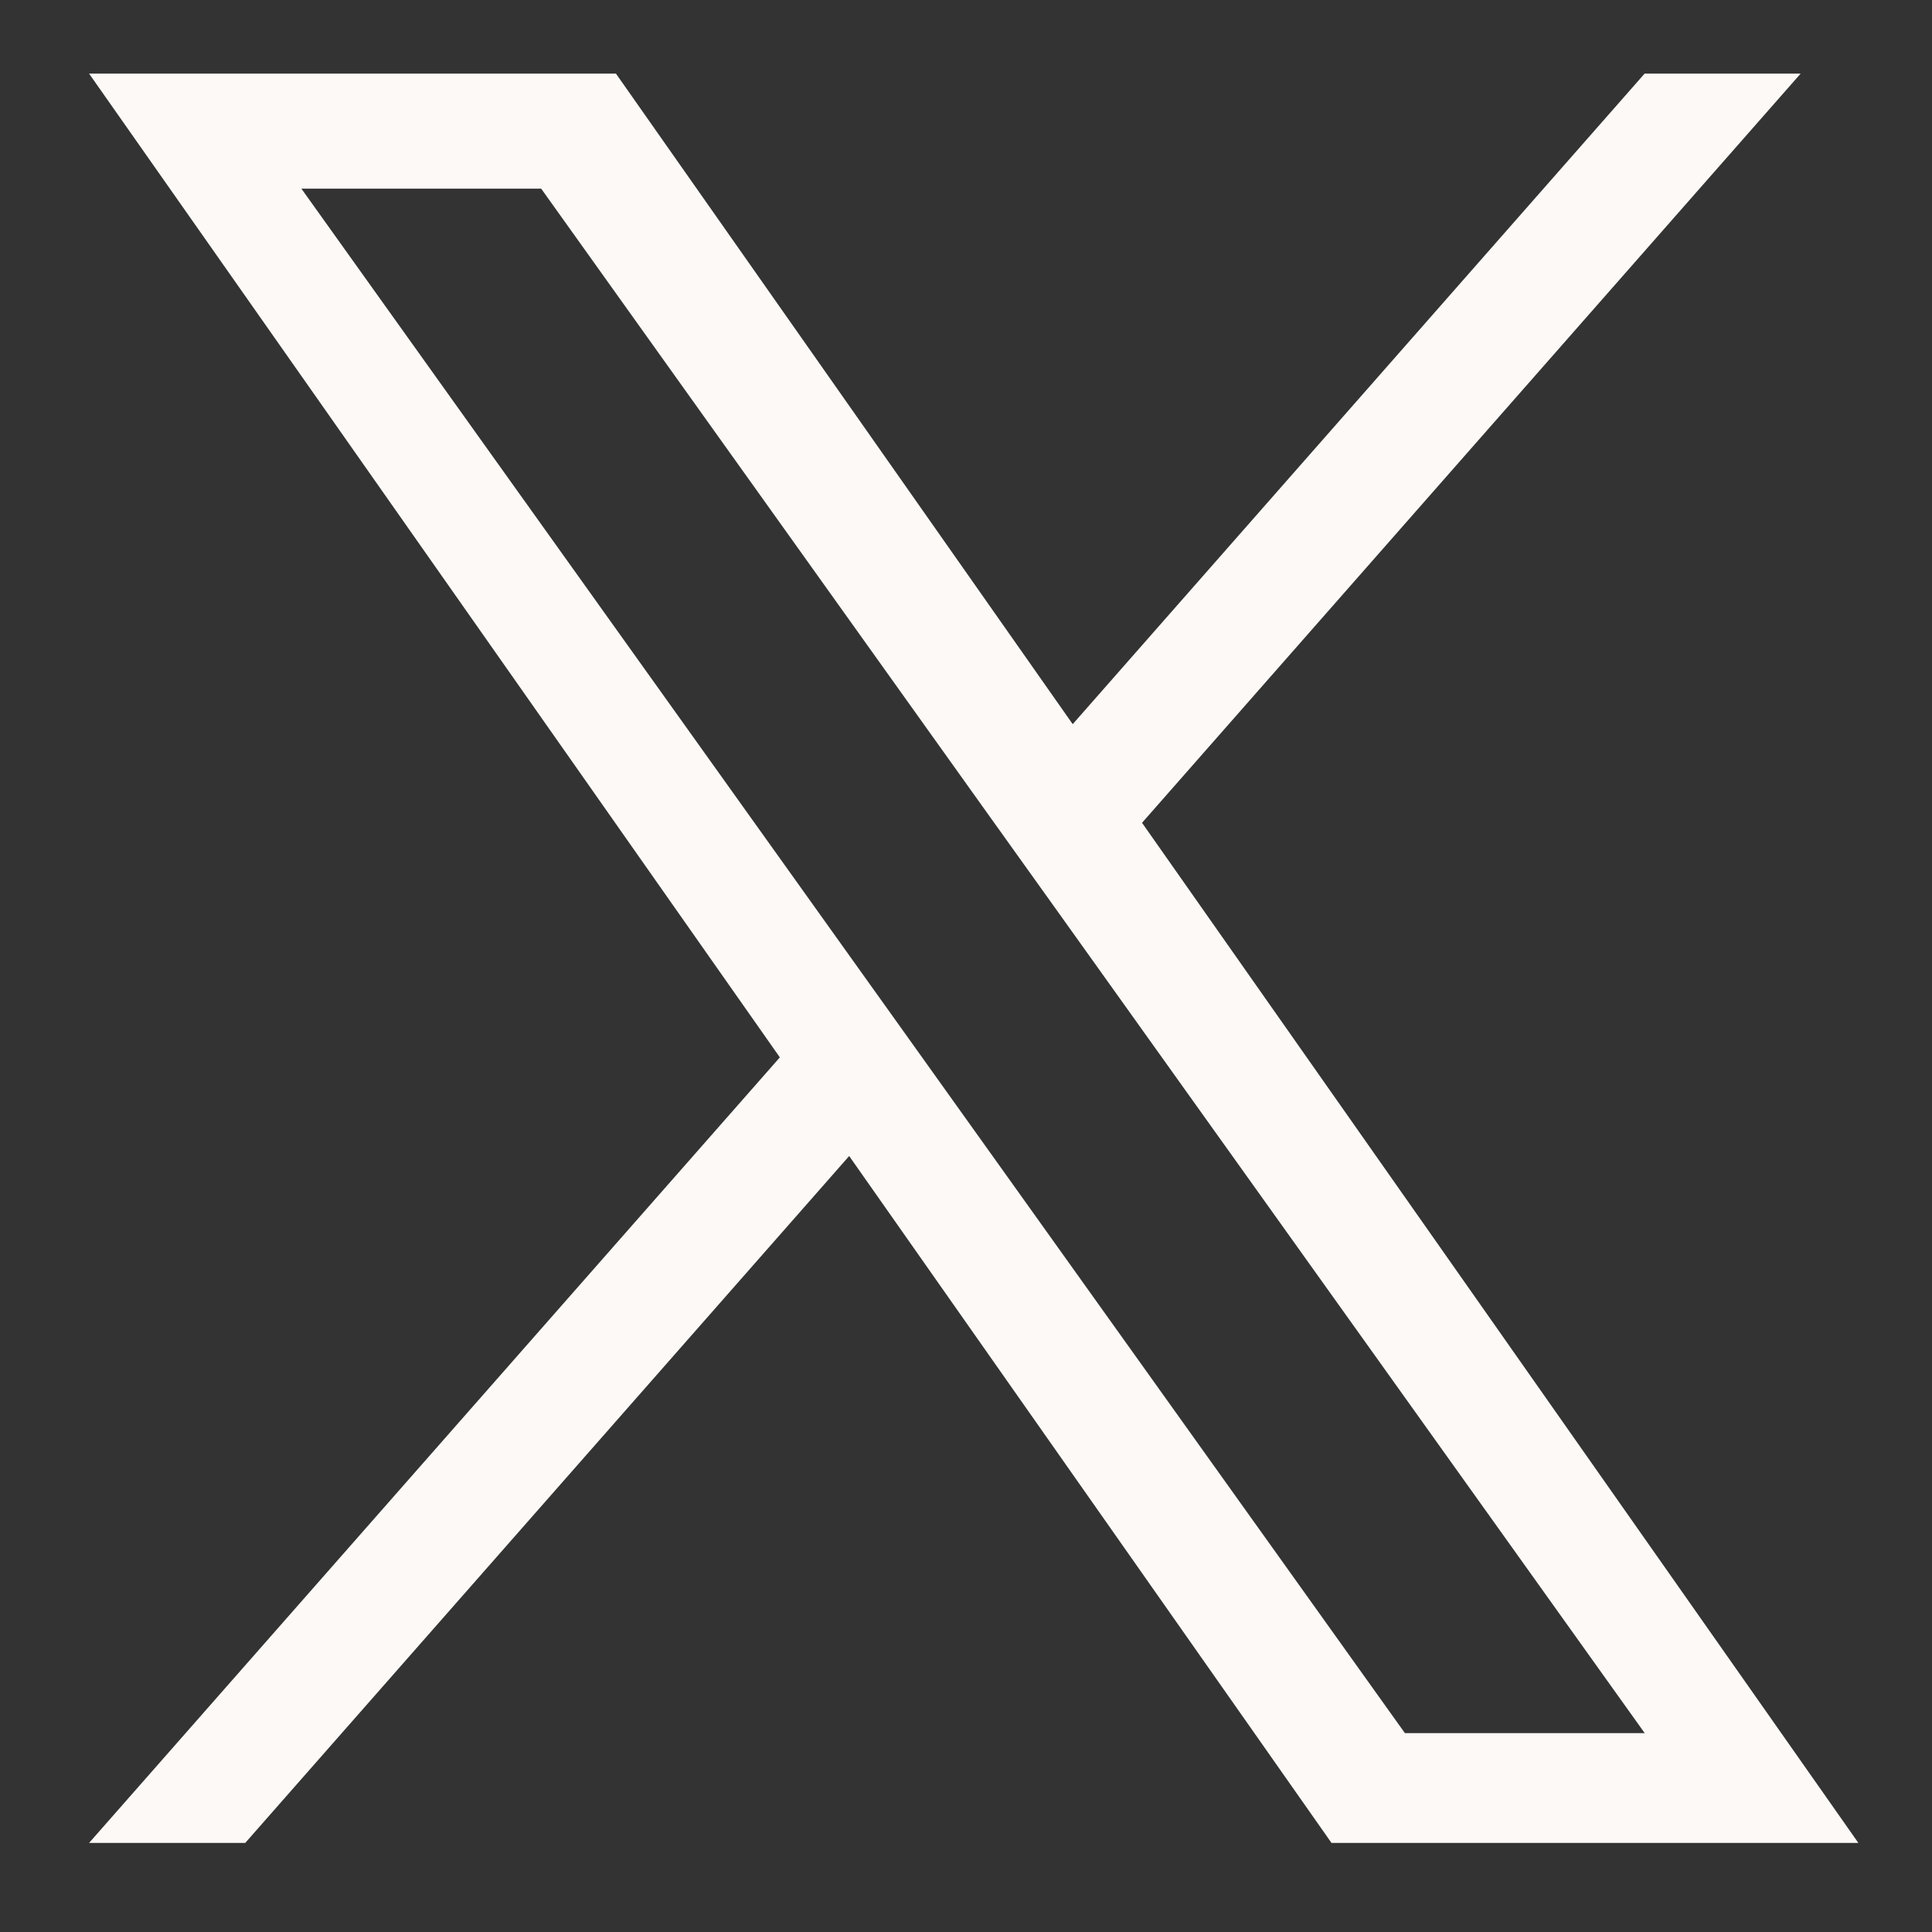 <svg width="17" height="17" viewBox="0 0 17 17" fill="none" xmlns="http://www.w3.org/2000/svg">
<rect x="0" y="0" width="17" height="17" fill="#333333" stroke="none"/>
<path d="M10.049 7.24L15.844 0.648H14.471L9.439 6.372L5.42 0.648H0.784L6.862 9.304L0.784 16.216H2.158L7.472 10.172L11.716 16.216H16.352L10.049 7.24ZM8.168 9.38L7.552 8.518L2.652 1.66H4.762L8.716 7.195L9.332 8.056L14.472 15.25H12.362L8.168 9.38Z" fill="#FCF9F6"/>
</svg>
